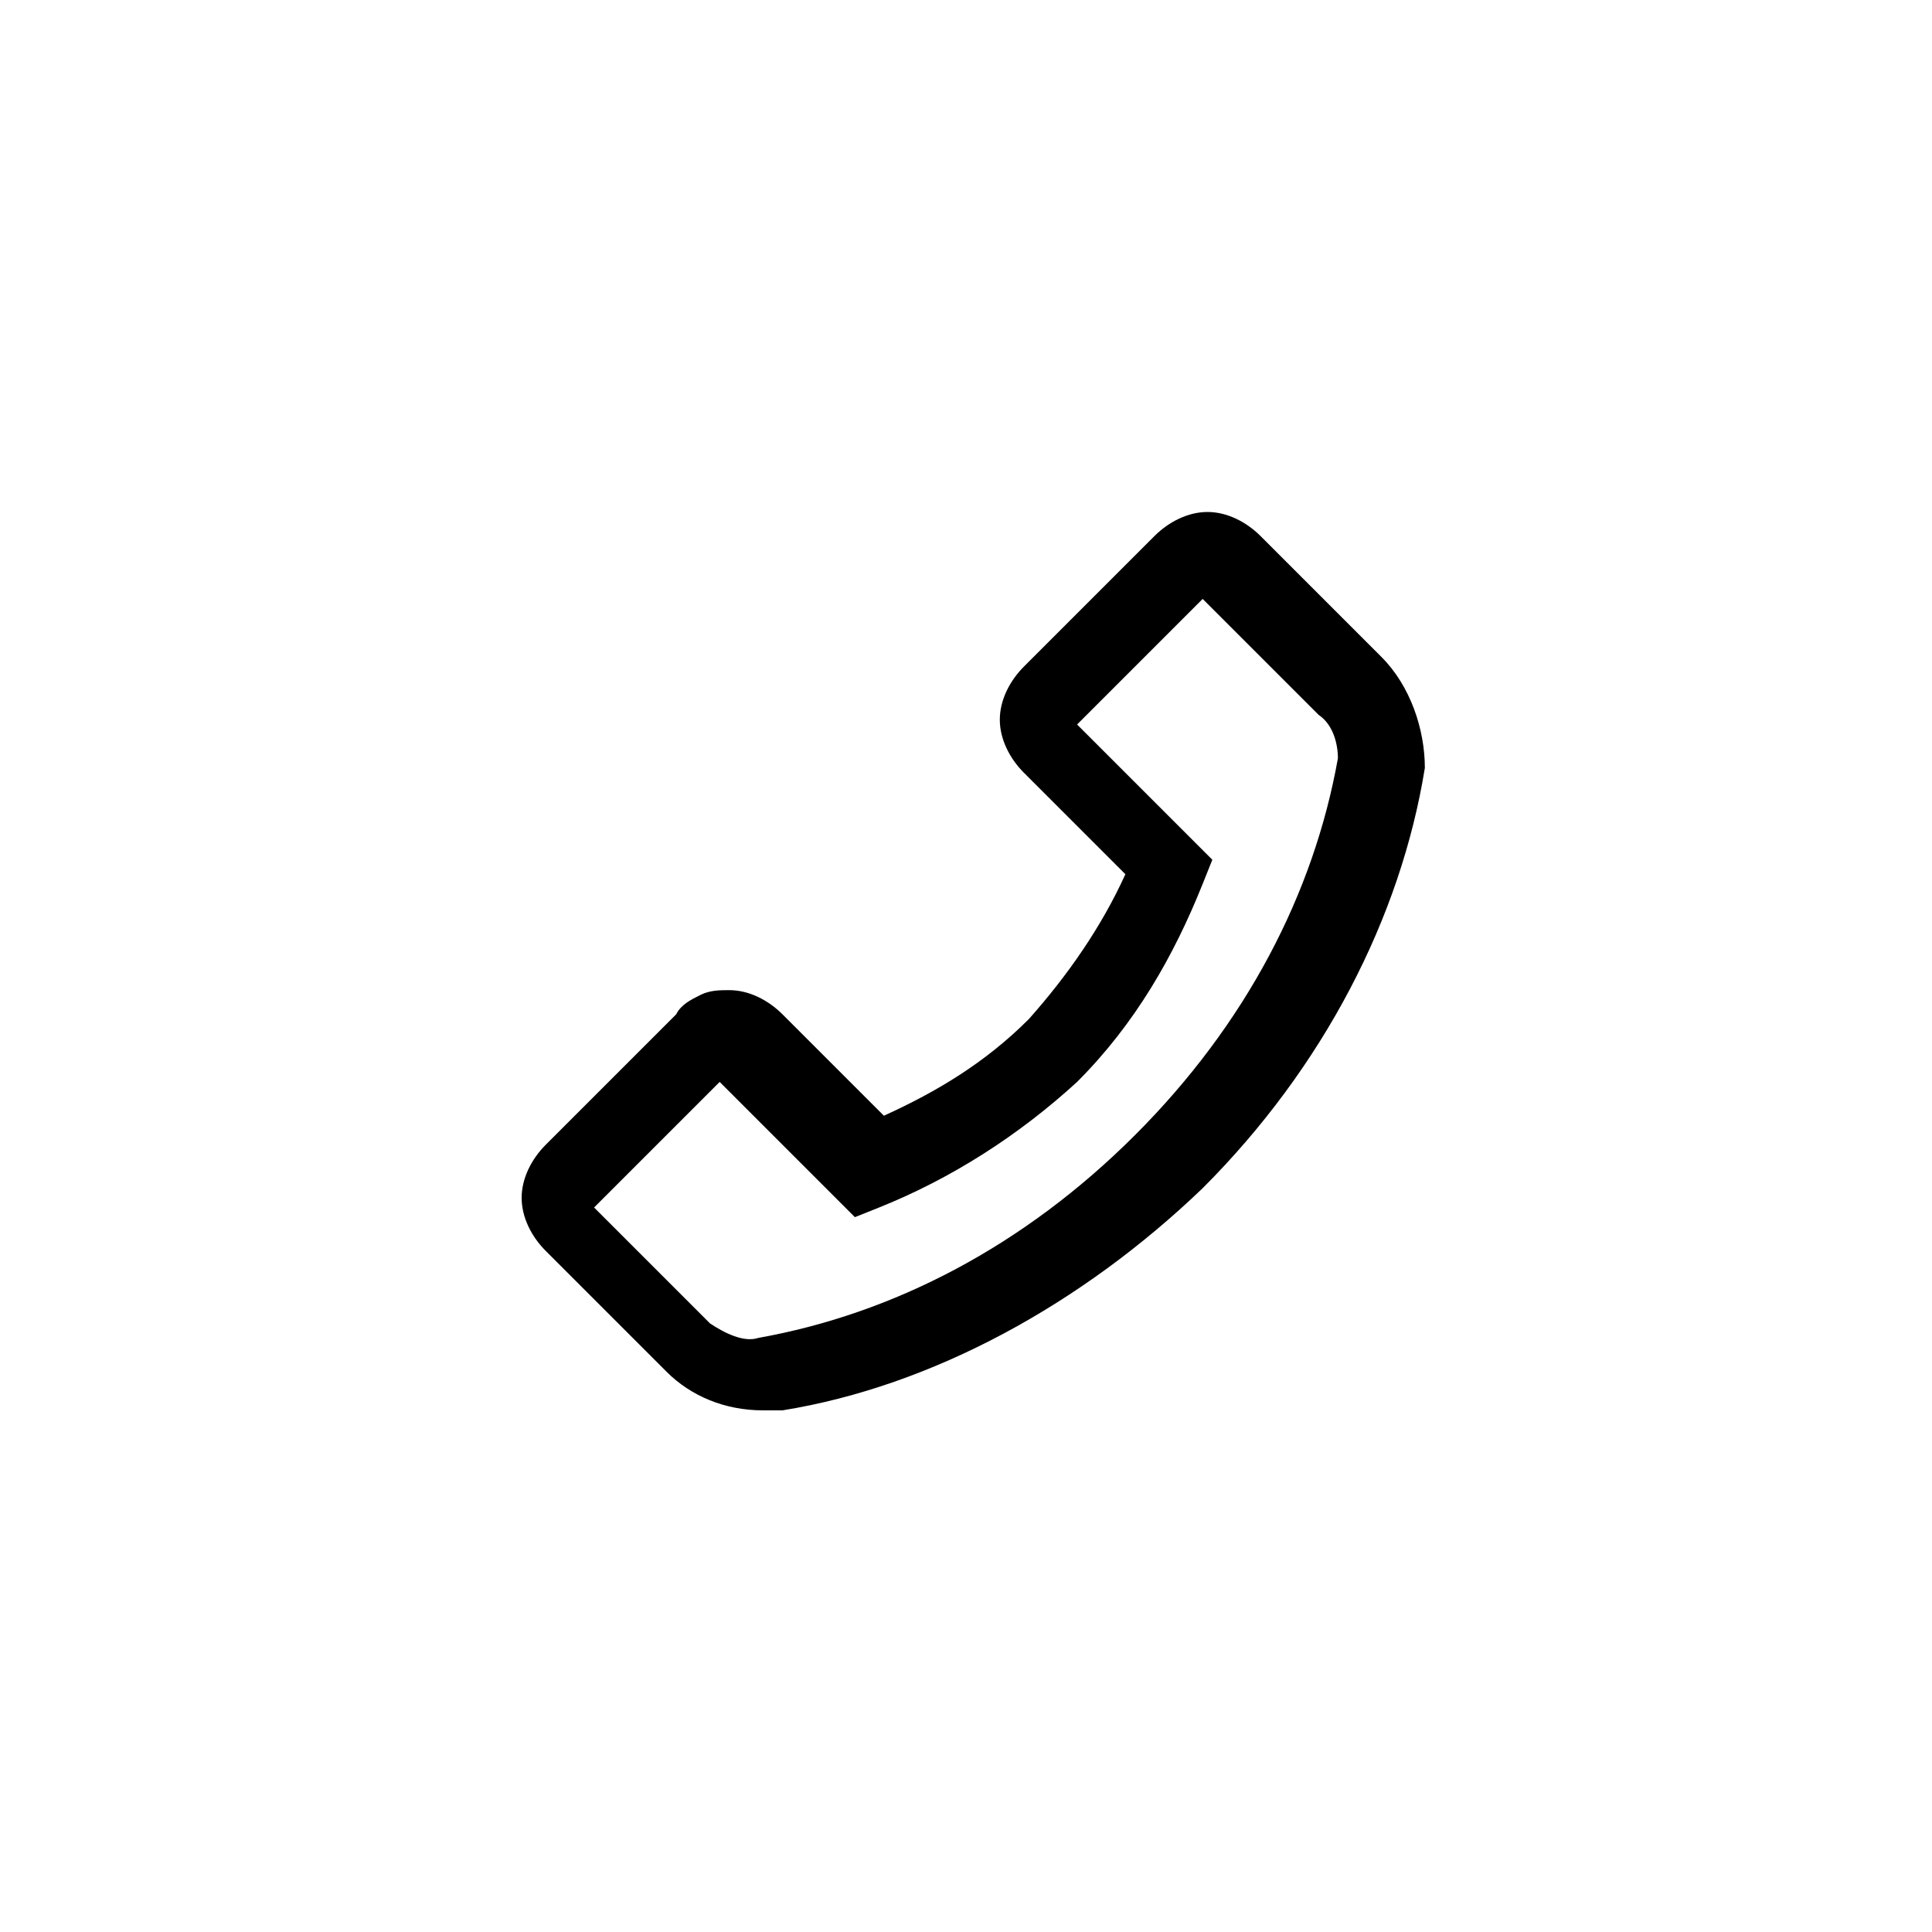 <?xml version="1.0" encoding="utf-8"?>
<!-- Generator: Adobe Illustrator 24.3.0, SVG Export Plug-In . SVG Version: 6.00 Build 0)  -->
<svg version="1.1" id="Layer_1" xmlns="http://www.w3.org/2000/svg" xmlns:xlink="http://www.w3.org/1999/xlink" x="0px" y="0px"
	 viewBox="0 0 40 40" style="enable-background:new 0 0 40 40;" xml:space="preserve">
<path d="M28.6,13.6l-2.5-2.5c-0.3-0.3-0.7-0.5-1.1-0.5c-0.4,0-0.8,0.2-1.1,0.5l-2.7,2.7c-0.3,0.3-0.5,0.7-0.5,1.1
	c0,0.4,0.2,0.8,0.5,1.1l2.1,2.1c-0.5,1.1-1.2,2.1-2,3c-0.9,0.9-1.9,1.5-3,2l-2.1-2.1c-0.3-0.3-0.7-0.5-1.1-0.5c-0.2,0-0.4,0-0.6,0.1
	c-0.2,0.1-0.4,0.2-0.5,0.4l-2.7,2.7c-0.3,0.3-0.5,0.7-0.5,1.1c0,0.4,0.2,0.8,0.5,1.1l2.5,2.5c0.5,0.5,1.2,0.8,2,0.8
	c0.2,0,0.3,0,0.4,0c3.1-0.5,6.2-2.2,8.7-4.6c2.5-2.5,4.1-5.6,4.6-8.7C29.5,15.1,29.2,14.2,28.6,13.6z M27.7,15.7
	c-0.5,2.8-1.9,5.5-4.2,7.8s-5,3.7-7.8,4.2c-0.3,0.1-0.7-0.1-1-0.3l-2.4-2.4l2.6-2.6l2.8,2.8l0,0l0.5-0.2c1.5-0.6,2.9-1.5,4.1-2.6
	c1.2-1.2,2-2.6,2.6-4.1l0.2-0.5l-2.8-2.8l2.6-2.6l2.4,2.4C27.6,15,27.7,15.4,27.7,15.7z"/>
</svg>

